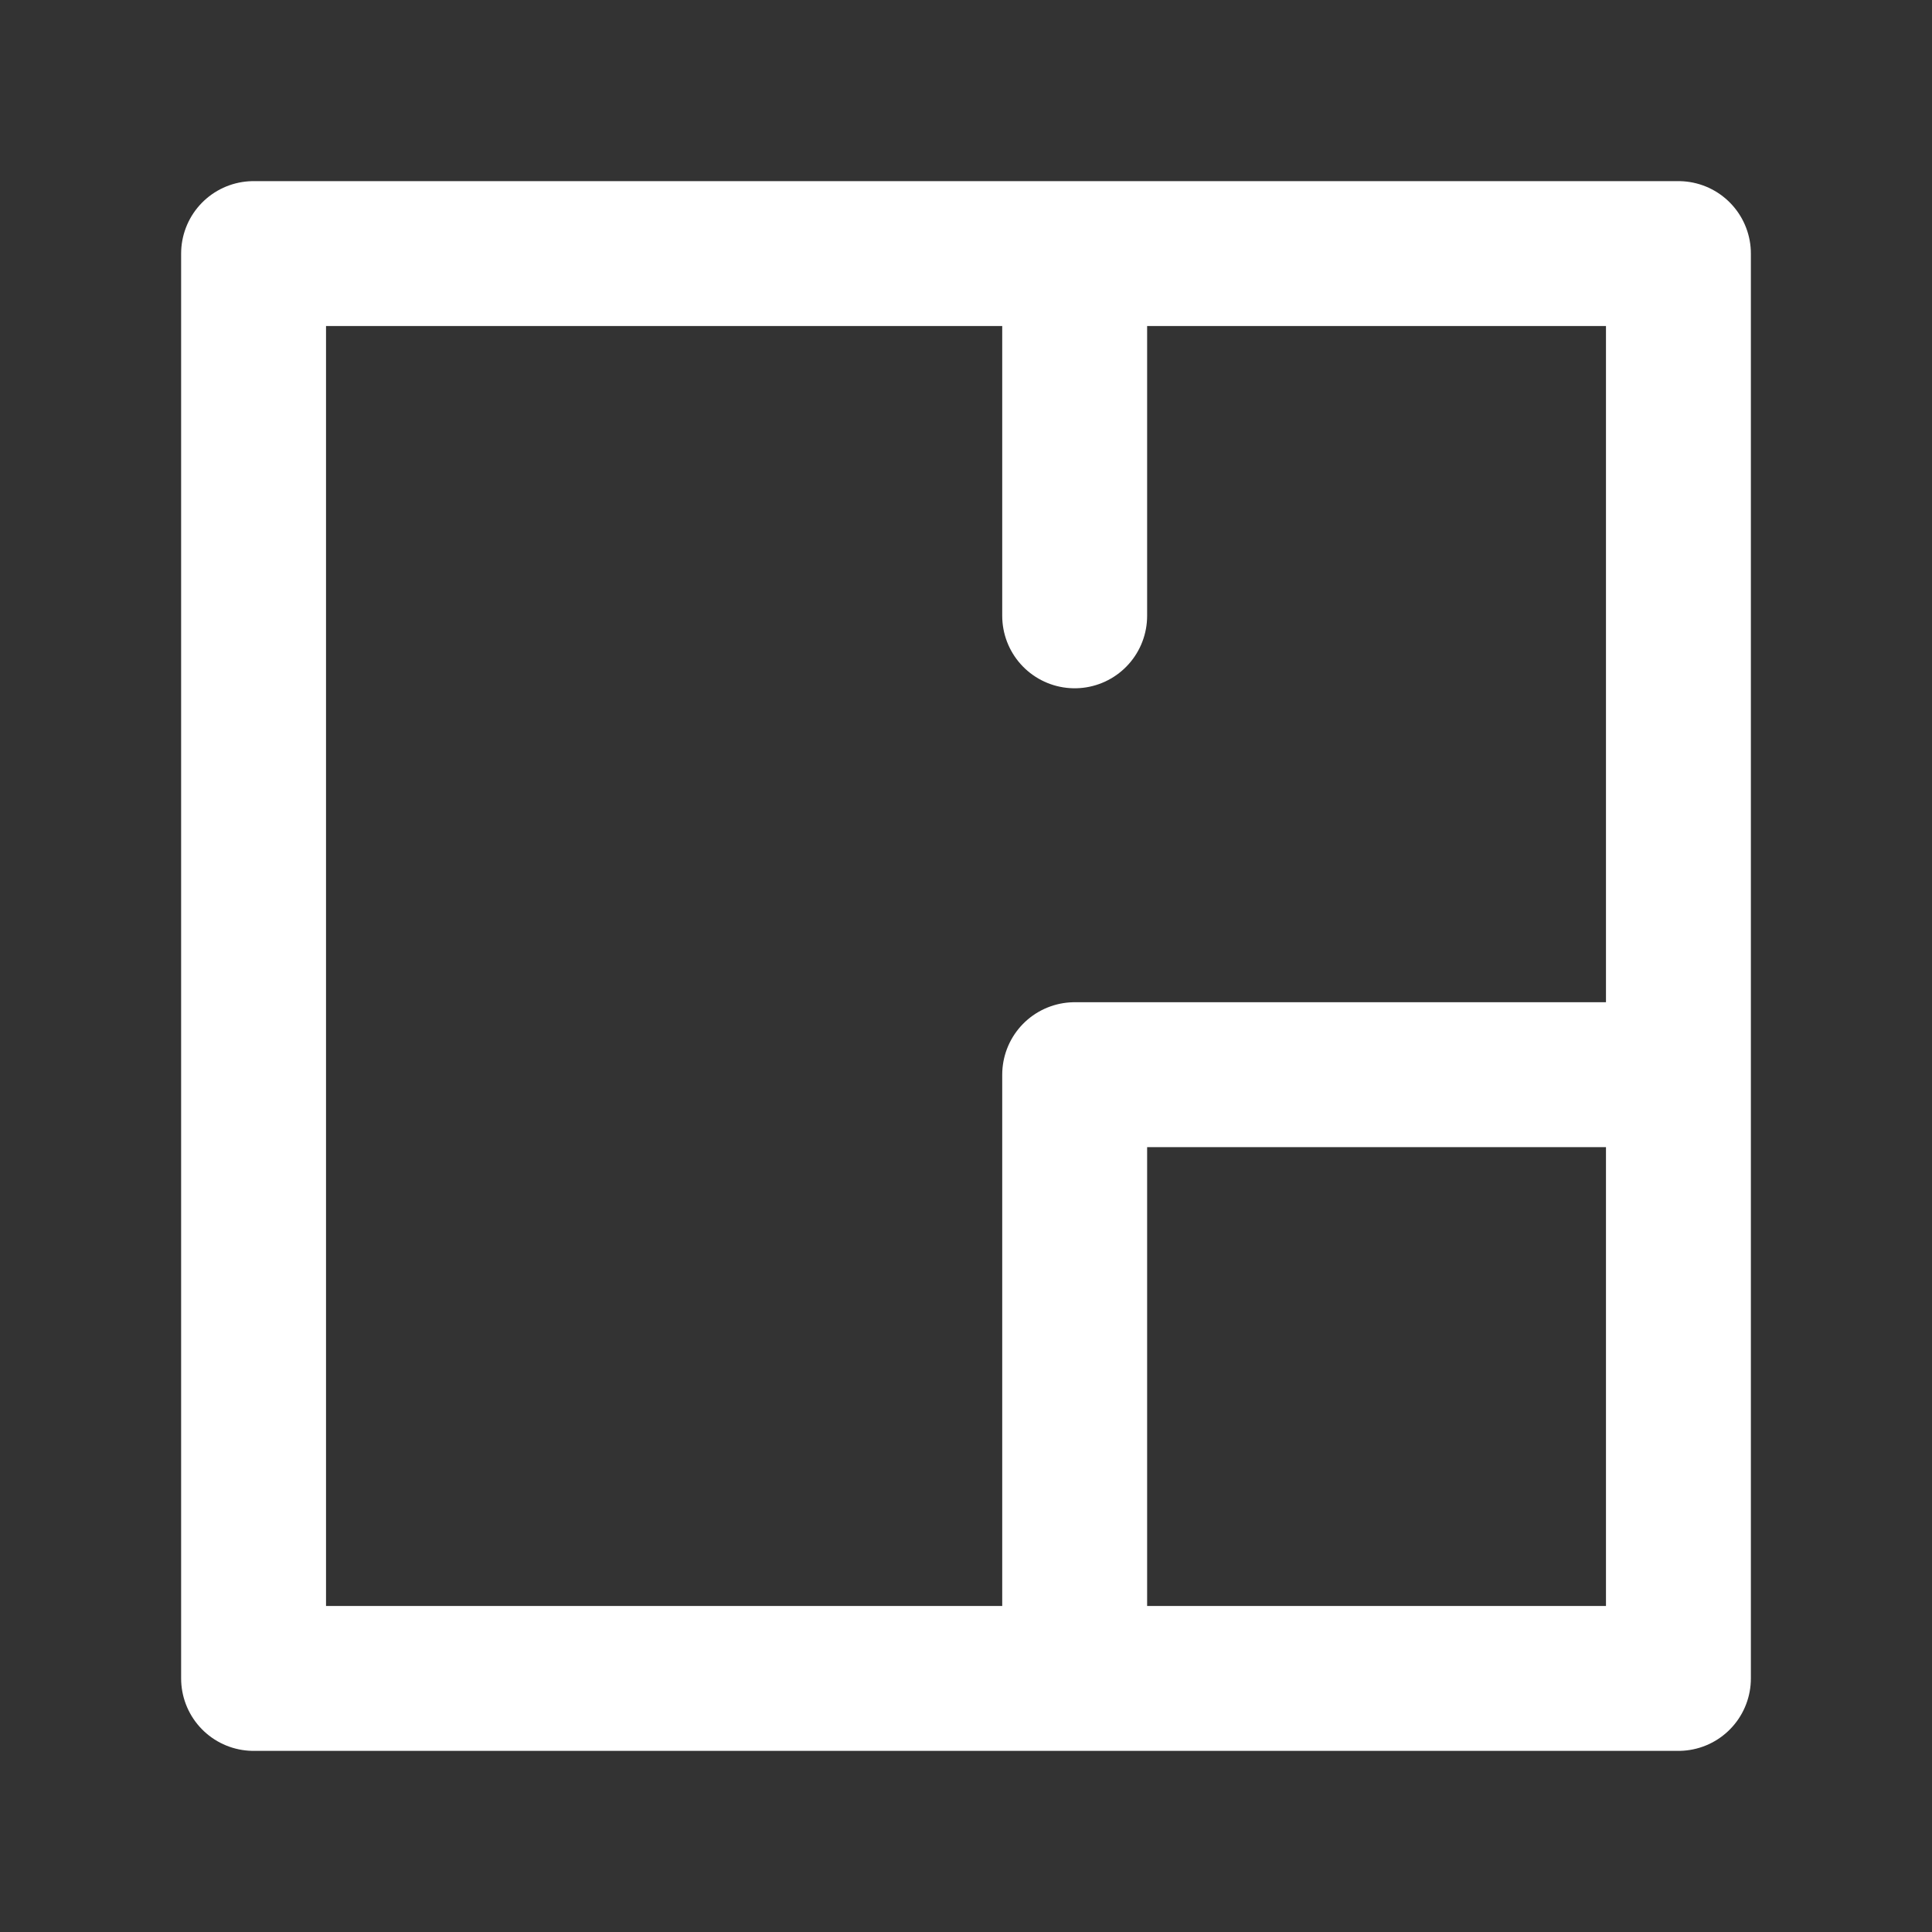 <svg width="40" height="40" viewBox="0 0 40 40" fill="none" xmlns="http://www.w3.org/2000/svg">
<rect x="0" y="0" width="40" height="40" fill="#333333" stroke="none"/>
<path d="M34.75 22.25H22.25V34.75M22.25 5.25V12.75M5.25 5.25H34.75V34.75H5.25L5.25 5.25Z" stroke="white" stroke-width="3" stroke-linecap="round" stroke-linejoin="round"/>
</svg>
